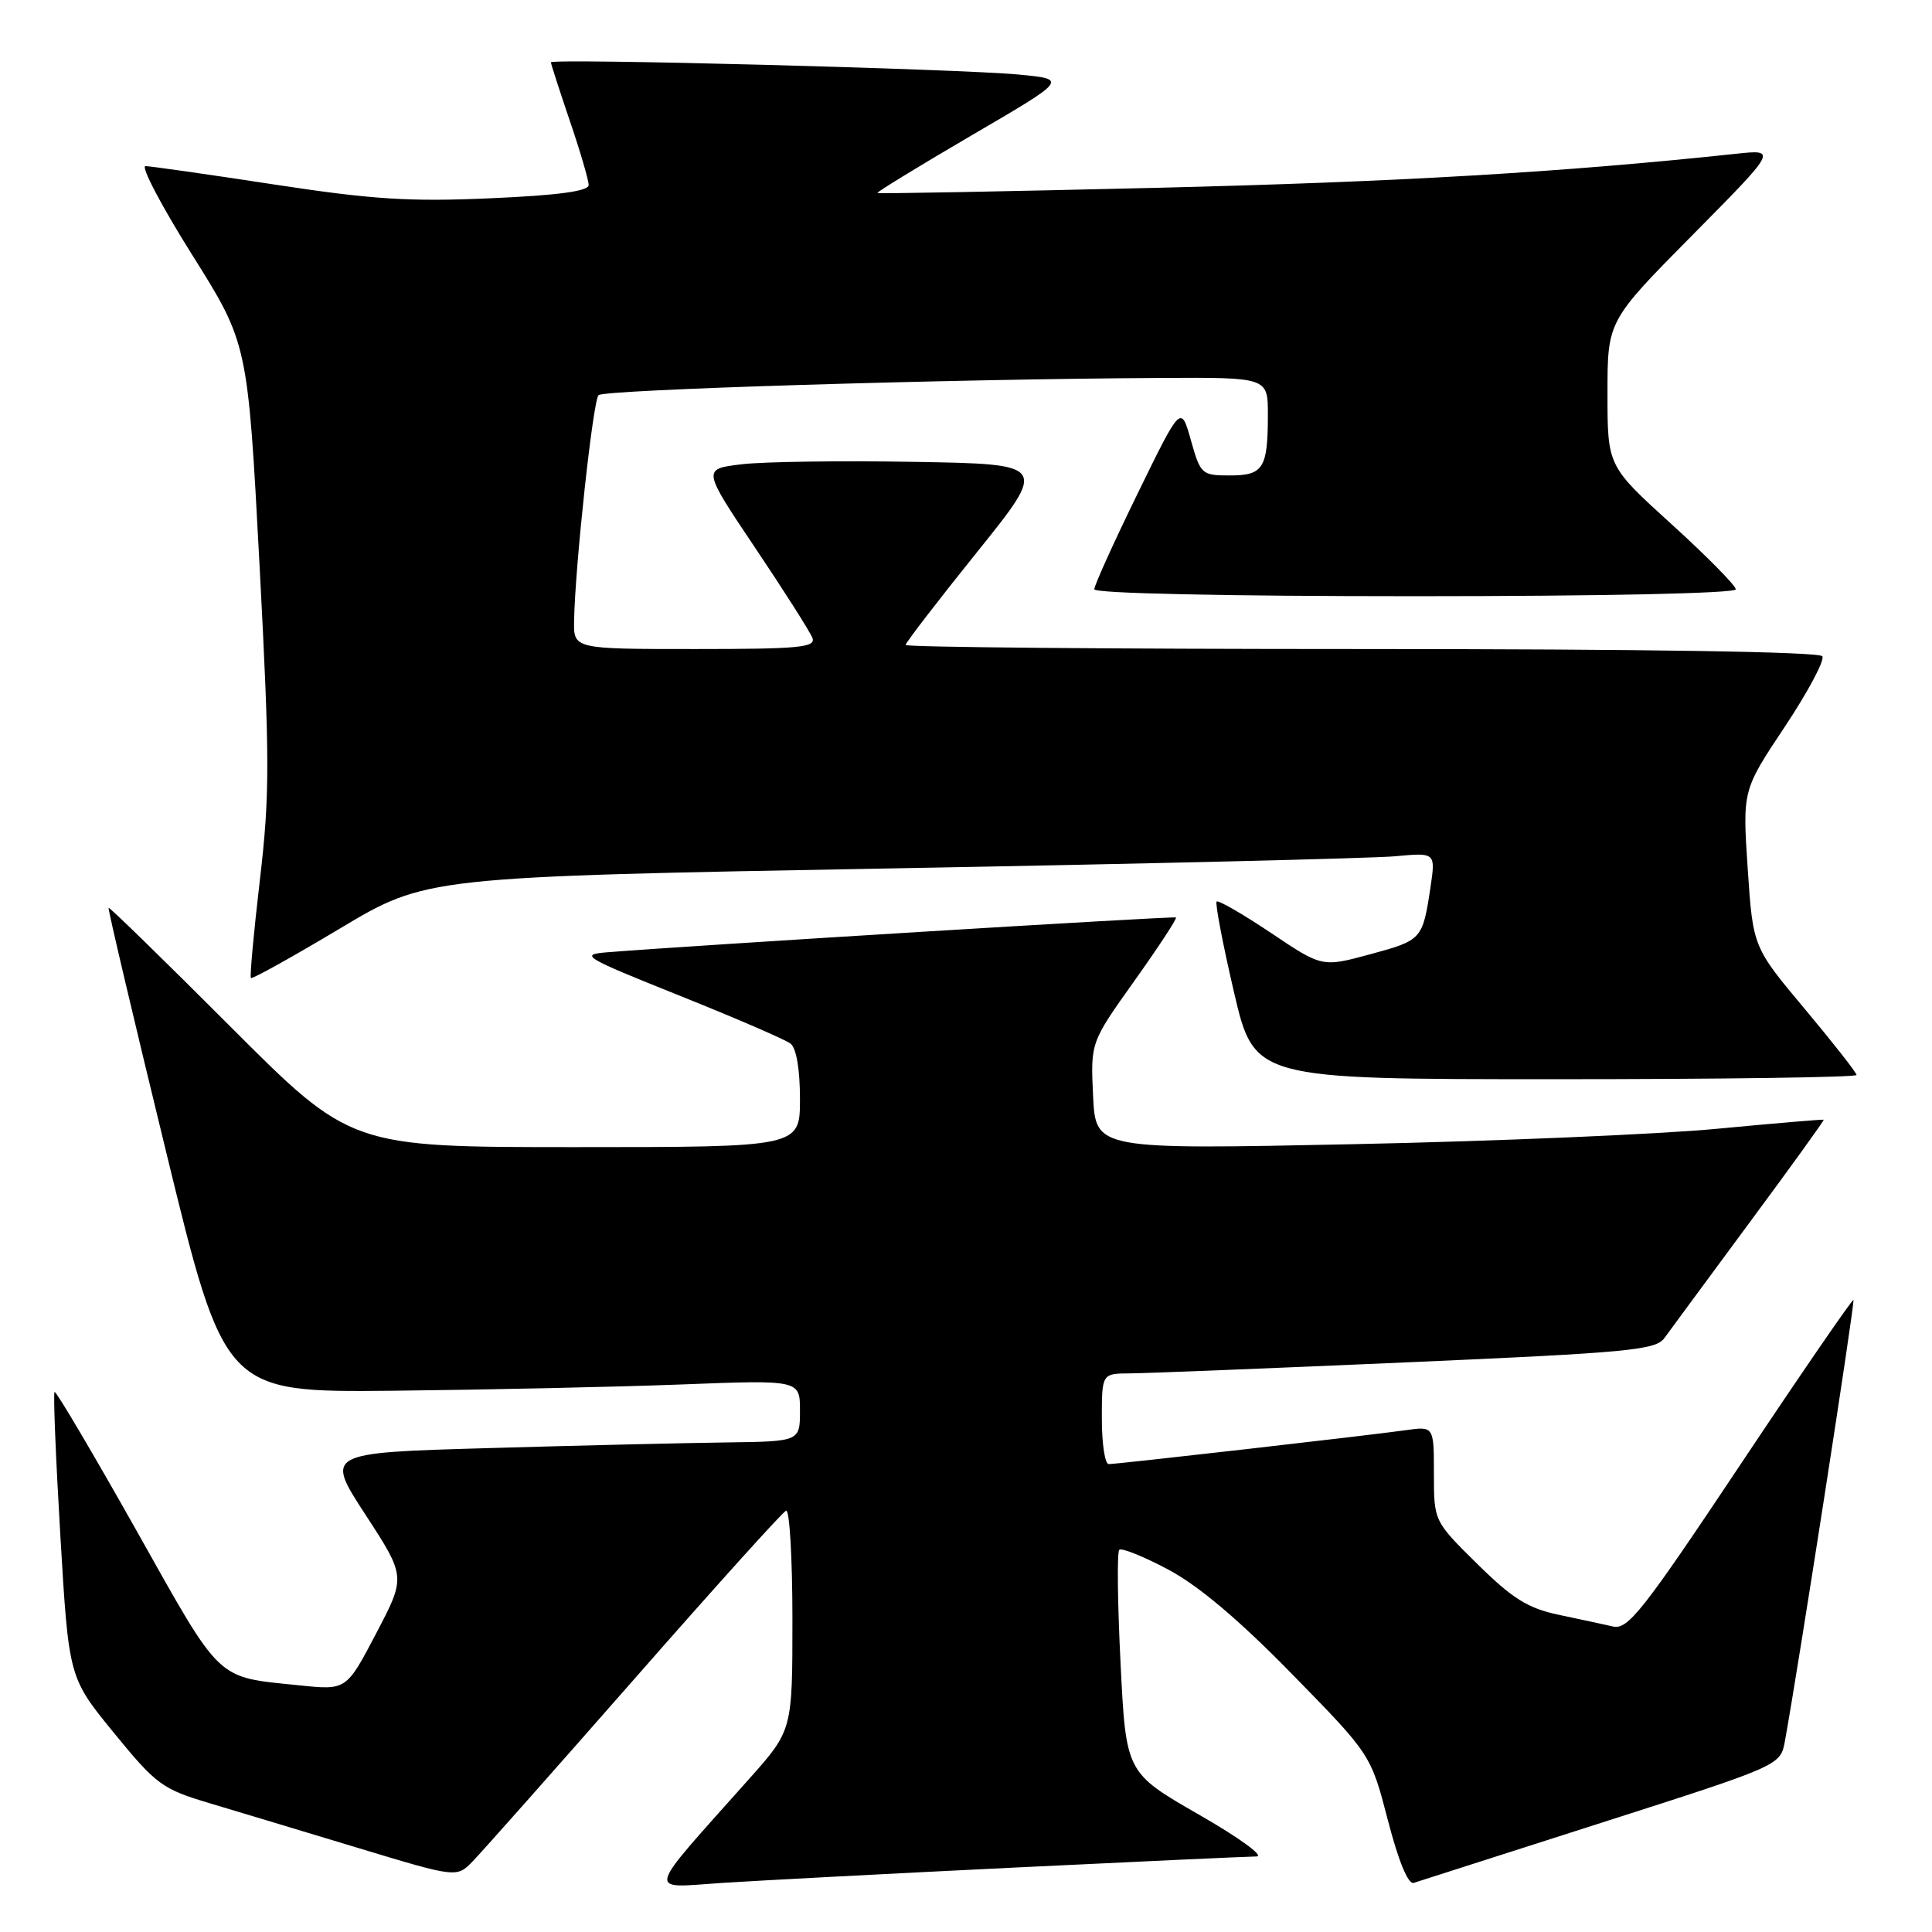 <?xml version="1.0" encoding="UTF-8" standalone="no"?>
<!DOCTYPE svg PUBLIC "-//W3C//DTD SVG 1.1//EN" "http://www.w3.org/Graphics/SVG/1.1/DTD/svg11.dtd" >
<svg xmlns="http://www.w3.org/2000/svg" xmlns:xlink="http://www.w3.org/1999/xlink" version="1.1" viewBox="0 0 256 256">
 <g >
 <path fill="currentColor"
d=" M 134.48 247.46 C 150.96 246.66 165.36 246.00 166.48 245.99 C 167.60 245.98 164.23 243.52 158.85 240.44 C 149.20 234.89 149.20 234.89 148.48 220.40 C 148.08 212.43 148.00 205.66 148.31 205.36 C 148.61 205.06 151.54 206.24 154.81 207.98 C 158.81 210.11 164.21 214.67 171.21 221.83 C 181.65 232.50 181.65 232.50 183.90 241.19 C 185.31 246.62 186.59 249.73 187.33 249.49 C 187.97 249.28 199.17 245.69 212.21 241.52 C 235.92 233.93 235.92 233.93 236.51 230.71 C 238.25 221.18 245.82 172.48 245.59 172.26 C 245.45 172.11 238.72 181.90 230.65 194.01 C 217.71 213.43 215.71 215.97 213.74 215.52 C 212.51 215.24 209.25 214.54 206.50 213.96 C 202.45 213.10 200.41 211.83 195.75 207.23 C 190.00 201.56 190.00 201.56 190.00 195.27 C 190.00 188.98 190.00 188.98 186.25 189.51 C 181.34 190.20 148.10 194.00 146.91 194.00 C 146.41 194.00 146.00 191.30 146.00 188.00 C 146.00 182.00 146.00 182.00 149.75 181.98 C 151.81 181.97 168.29 181.31 186.38 180.52 C 215.84 179.23 219.39 178.90 220.55 177.29 C 221.26 176.31 226.33 169.43 231.82 162.00 C 237.32 154.57 241.74 148.44 241.65 148.37 C 241.57 148.30 235.20 148.84 227.50 149.57 C 219.80 150.30 198.13 151.22 179.34 151.61 C 145.18 152.32 145.18 152.32 144.84 145.22 C 144.50 138.13 144.50 138.13 150.32 129.96 C 153.52 125.47 155.99 121.70 155.82 121.57 C 155.54 121.37 91.67 125.28 80.50 126.18 C 76.73 126.48 77.28 126.81 90.00 131.91 C 97.42 134.88 104.06 137.75 104.75 138.28 C 105.52 138.87 106.00 141.70 106.00 145.62 C 106.00 152.00 106.00 152.00 76.24 152.00 C 46.48 152.00 46.48 152.00 30.54 136.04 C 21.77 127.26 14.50 120.17 14.39 120.29 C 14.27 120.40 17.69 134.90 21.98 152.50 C 29.77 184.50 29.77 184.50 52.14 184.28 C 64.44 184.15 81.59 183.78 90.25 183.45 C 106.00 182.84 106.00 182.84 106.00 186.92 C 106.00 191.00 106.00 191.00 96.25 191.13 C 90.89 191.20 76.73 191.53 64.79 191.88 C 43.08 192.50 43.08 192.50 48.43 200.71 C 53.78 208.93 53.78 208.93 49.84 216.44 C 45.90 223.96 45.90 223.96 39.70 223.32 C 28.48 222.16 29.51 223.14 18.04 202.73 C 12.27 192.49 7.41 184.26 7.23 184.44 C 7.04 184.62 7.39 193.21 8.00 203.53 C 9.11 222.29 9.11 222.29 15.09 229.61 C 20.71 236.49 21.49 237.06 27.79 238.94 C 31.48 240.04 40.35 242.72 47.50 244.88 C 60.50 248.81 60.50 248.81 62.61 246.66 C 63.78 245.47 73.41 234.60 84.03 222.50 C 94.64 210.40 103.70 200.35 104.16 200.17 C 104.62 199.98 105.00 206.46 105.00 214.56 C 105.00 229.28 105.00 229.28 99.25 235.73 C 85.31 251.38 85.62 250.16 95.63 249.50 C 100.51 249.18 117.99 248.26 134.48 247.46 Z  M 246.00 142.44 C 246.00 142.13 242.91 138.20 239.14 133.69 C 232.28 125.50 232.28 125.50 231.58 115.11 C 230.89 104.72 230.89 104.72 236.48 96.32 C 239.55 91.70 241.80 87.49 241.47 86.96 C 241.11 86.36 217.94 86.00 180.44 86.00 C 147.20 86.00 120.00 85.76 120.00 85.46 C 120.00 85.17 124.24 79.65 129.42 73.21 C 138.84 61.50 138.84 61.50 121.17 61.20 C 111.45 61.03 101.15 61.17 98.27 61.52 C 93.05 62.14 93.05 62.14 100.07 72.60 C 103.93 78.35 107.34 83.72 107.65 84.53 C 108.13 85.79 105.86 86.00 92.11 86.00 C 76.00 86.00 76.00 86.00 76.07 82.25 C 76.20 75.00 78.57 53.09 79.31 52.36 C 80.04 51.63 125.56 50.23 153.75 50.08 C 168.00 50.00 168.00 50.00 168.00 54.92 C 168.00 62.05 167.41 63.00 162.95 63.00 C 159.24 63.00 159.07 62.85 157.80 58.33 C 156.48 53.65 156.48 53.65 150.74 65.40 C 147.58 71.87 145.00 77.57 145.00 78.08 C 145.00 78.63 162.22 79.00 187.50 79.00 C 212.23 79.00 230.00 78.62 230.00 78.09 C 230.00 77.60 226.18 73.72 221.50 69.47 C 213.00 61.75 213.00 61.75 213.00 52.14 C 213.00 42.53 213.00 42.53 224.25 31.16 C 235.50 19.79 235.50 19.79 230.00 20.38 C 207.03 22.83 185.39 24.10 153.50 24.88 C 133.15 25.37 116.40 25.69 116.27 25.57 C 116.14 25.46 121.76 22.02 128.75 17.93 C 141.48 10.50 141.48 10.50 134.99 9.88 C 127.06 9.13 73.00 7.71 73.00 8.26 C 73.00 8.47 74.13 11.96 75.50 16.00 C 76.88 20.04 78.00 23.88 78.00 24.52 C 78.00 25.33 73.97 25.88 65.04 26.27 C 54.31 26.75 49.37 26.44 36.29 24.44 C 27.61 23.11 19.95 22.02 19.28 22.01 C 18.62 22.01 21.39 27.29 25.45 33.75 C 32.83 45.50 32.83 45.50 34.38 74.67 C 35.75 100.64 35.76 105.24 34.44 116.56 C 33.62 123.56 33.08 129.42 33.25 129.59 C 33.42 129.76 38.72 126.81 45.03 123.04 C 56.50 116.18 56.50 116.18 118.00 115.07 C 151.82 114.46 181.92 113.73 184.87 113.46 C 190.23 112.96 190.23 112.96 189.54 117.61 C 188.50 124.49 188.41 124.59 181.54 126.45 C 175.19 128.17 175.19 128.17 168.40 123.61 C 164.66 121.11 161.43 119.24 161.21 119.46 C 160.99 119.67 162.02 125.06 163.50 131.43 C 166.20 143.00 166.20 143.00 206.10 143.00 C 228.04 143.00 246.00 142.75 246.00 142.44 Z "/>
</g>
</svg>